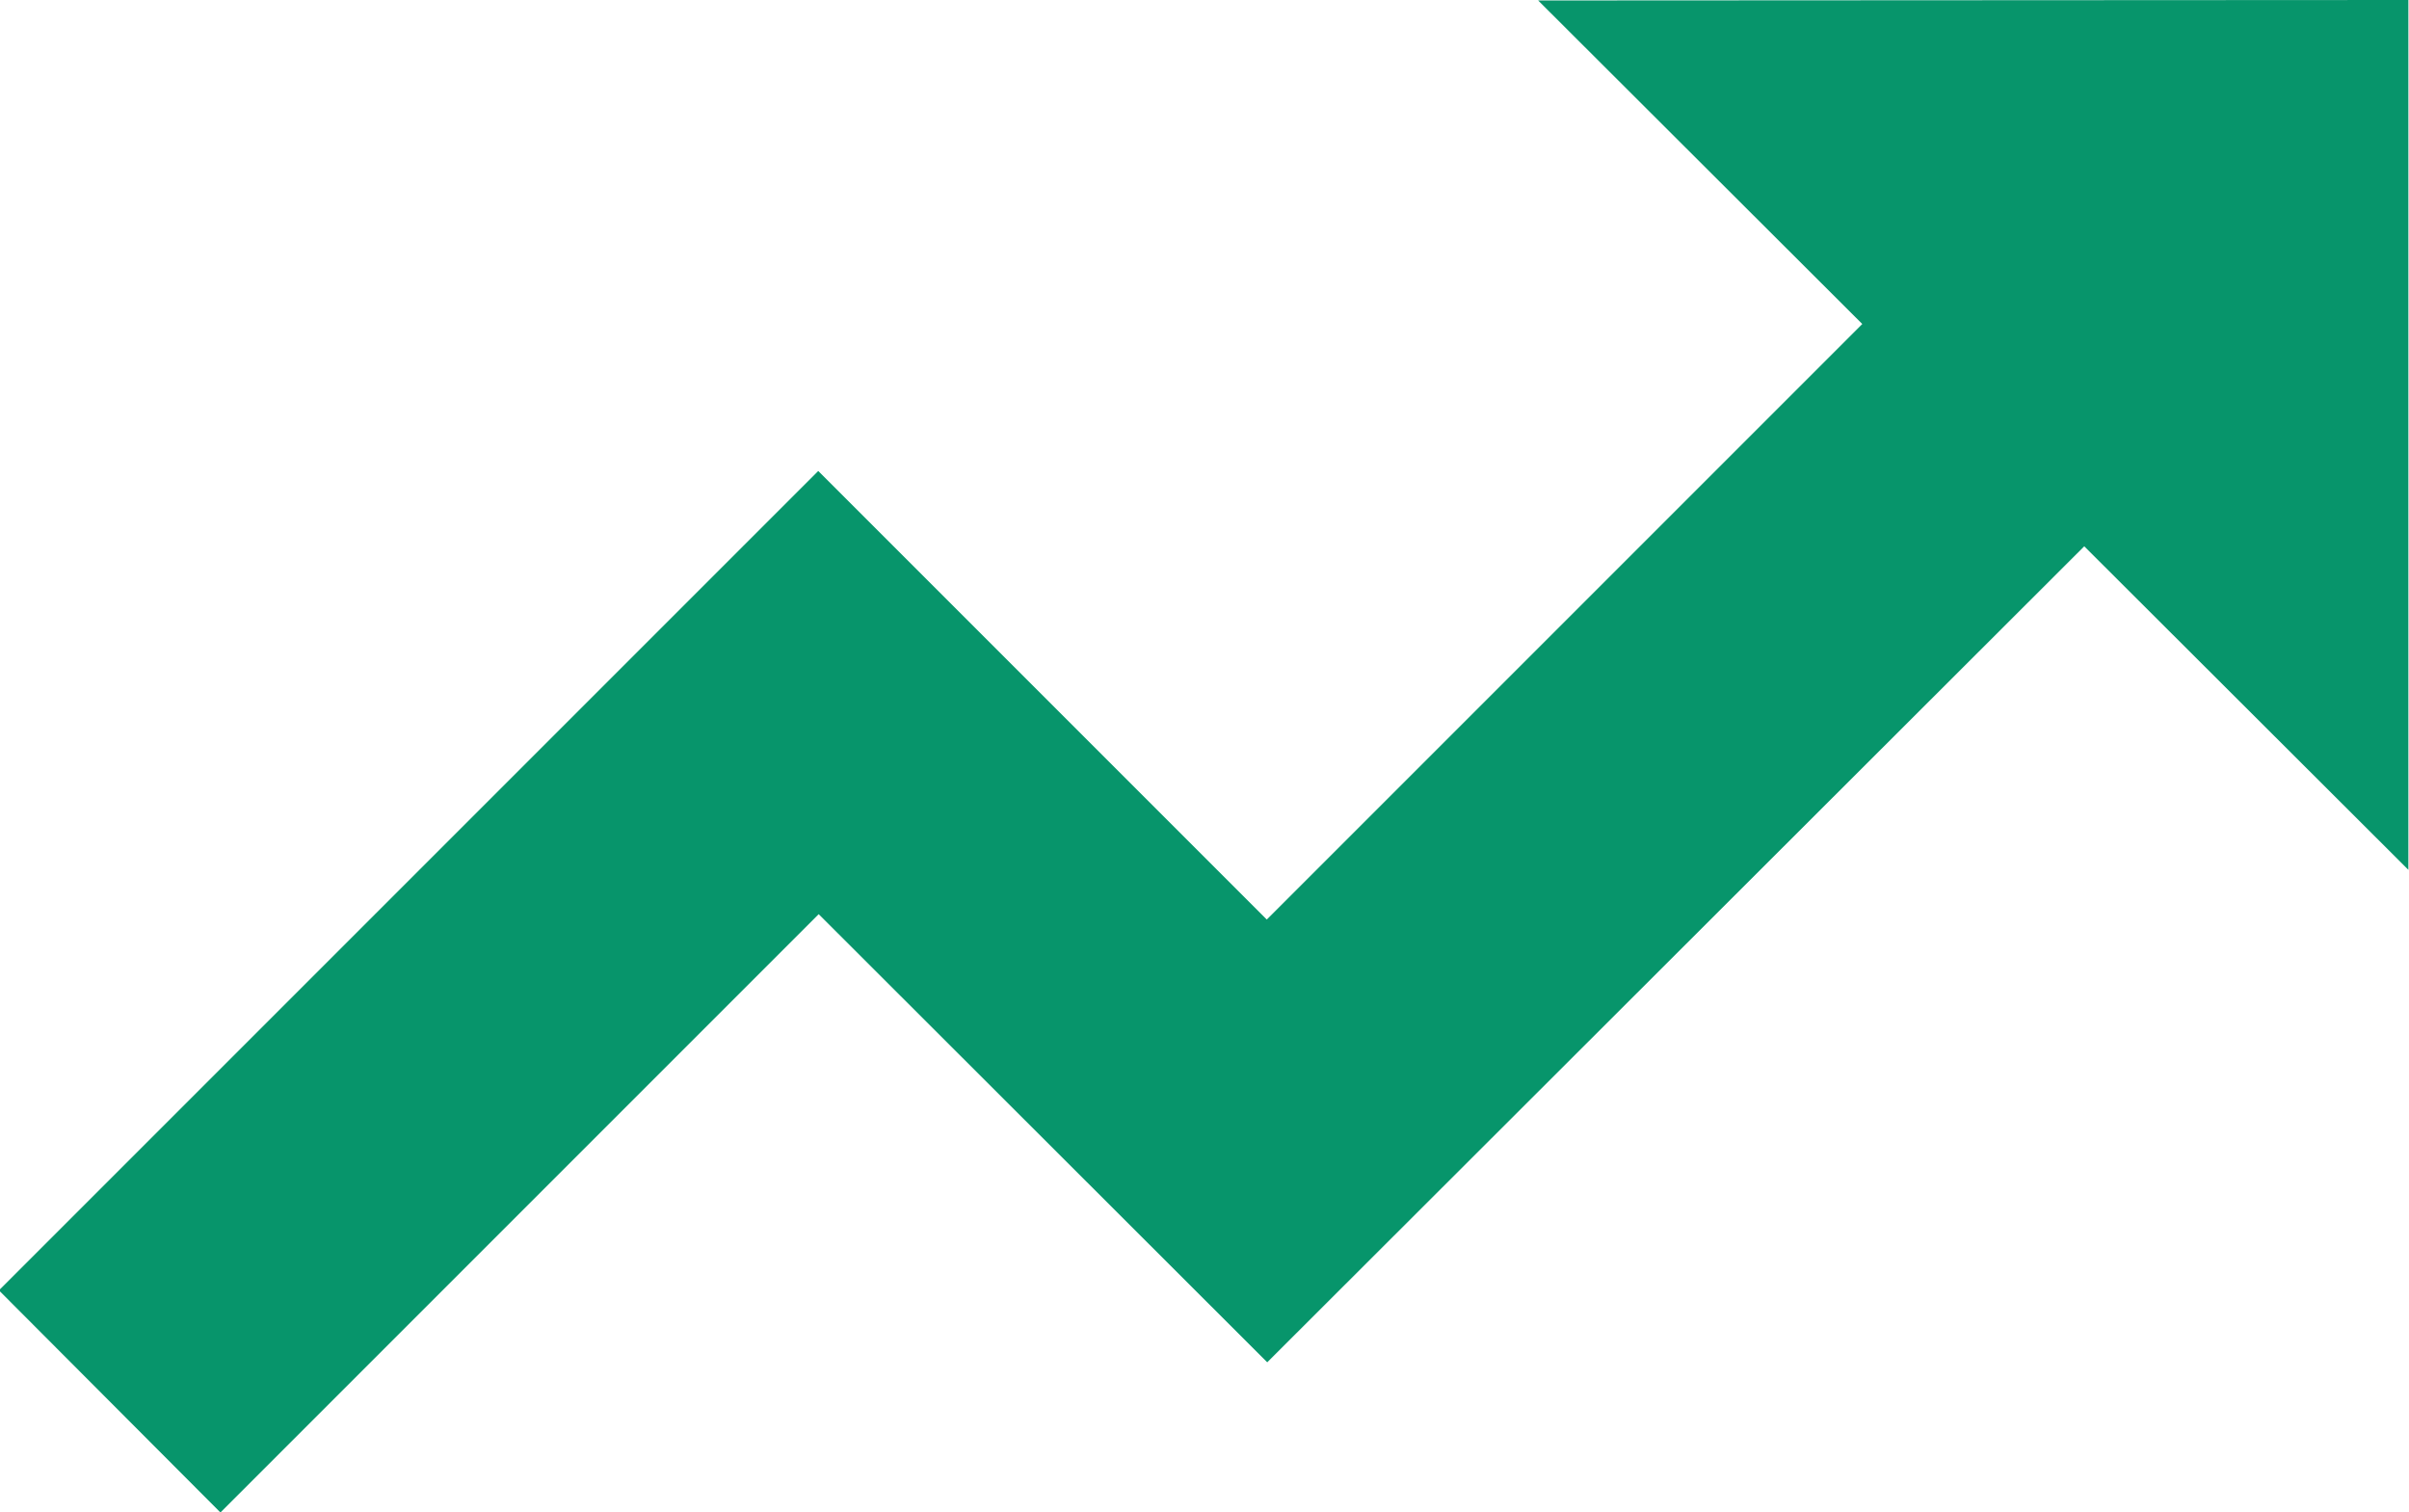 <svg height="9.856" viewBox="0 0 15.704 9.856" width="15.704" xmlns="http://www.w3.org/2000/svg"><path d="m529-488.59v5.67l-2.113-2.109-5.326 5.319-2.924-2.921-3.9 3.9-1.444-1.448 5.341-5.341 2.924 2.924 3.882-3.882-2.113-2.109z" fill="#07956B" transform="translate(-513.3 488.59)"/></svg>
